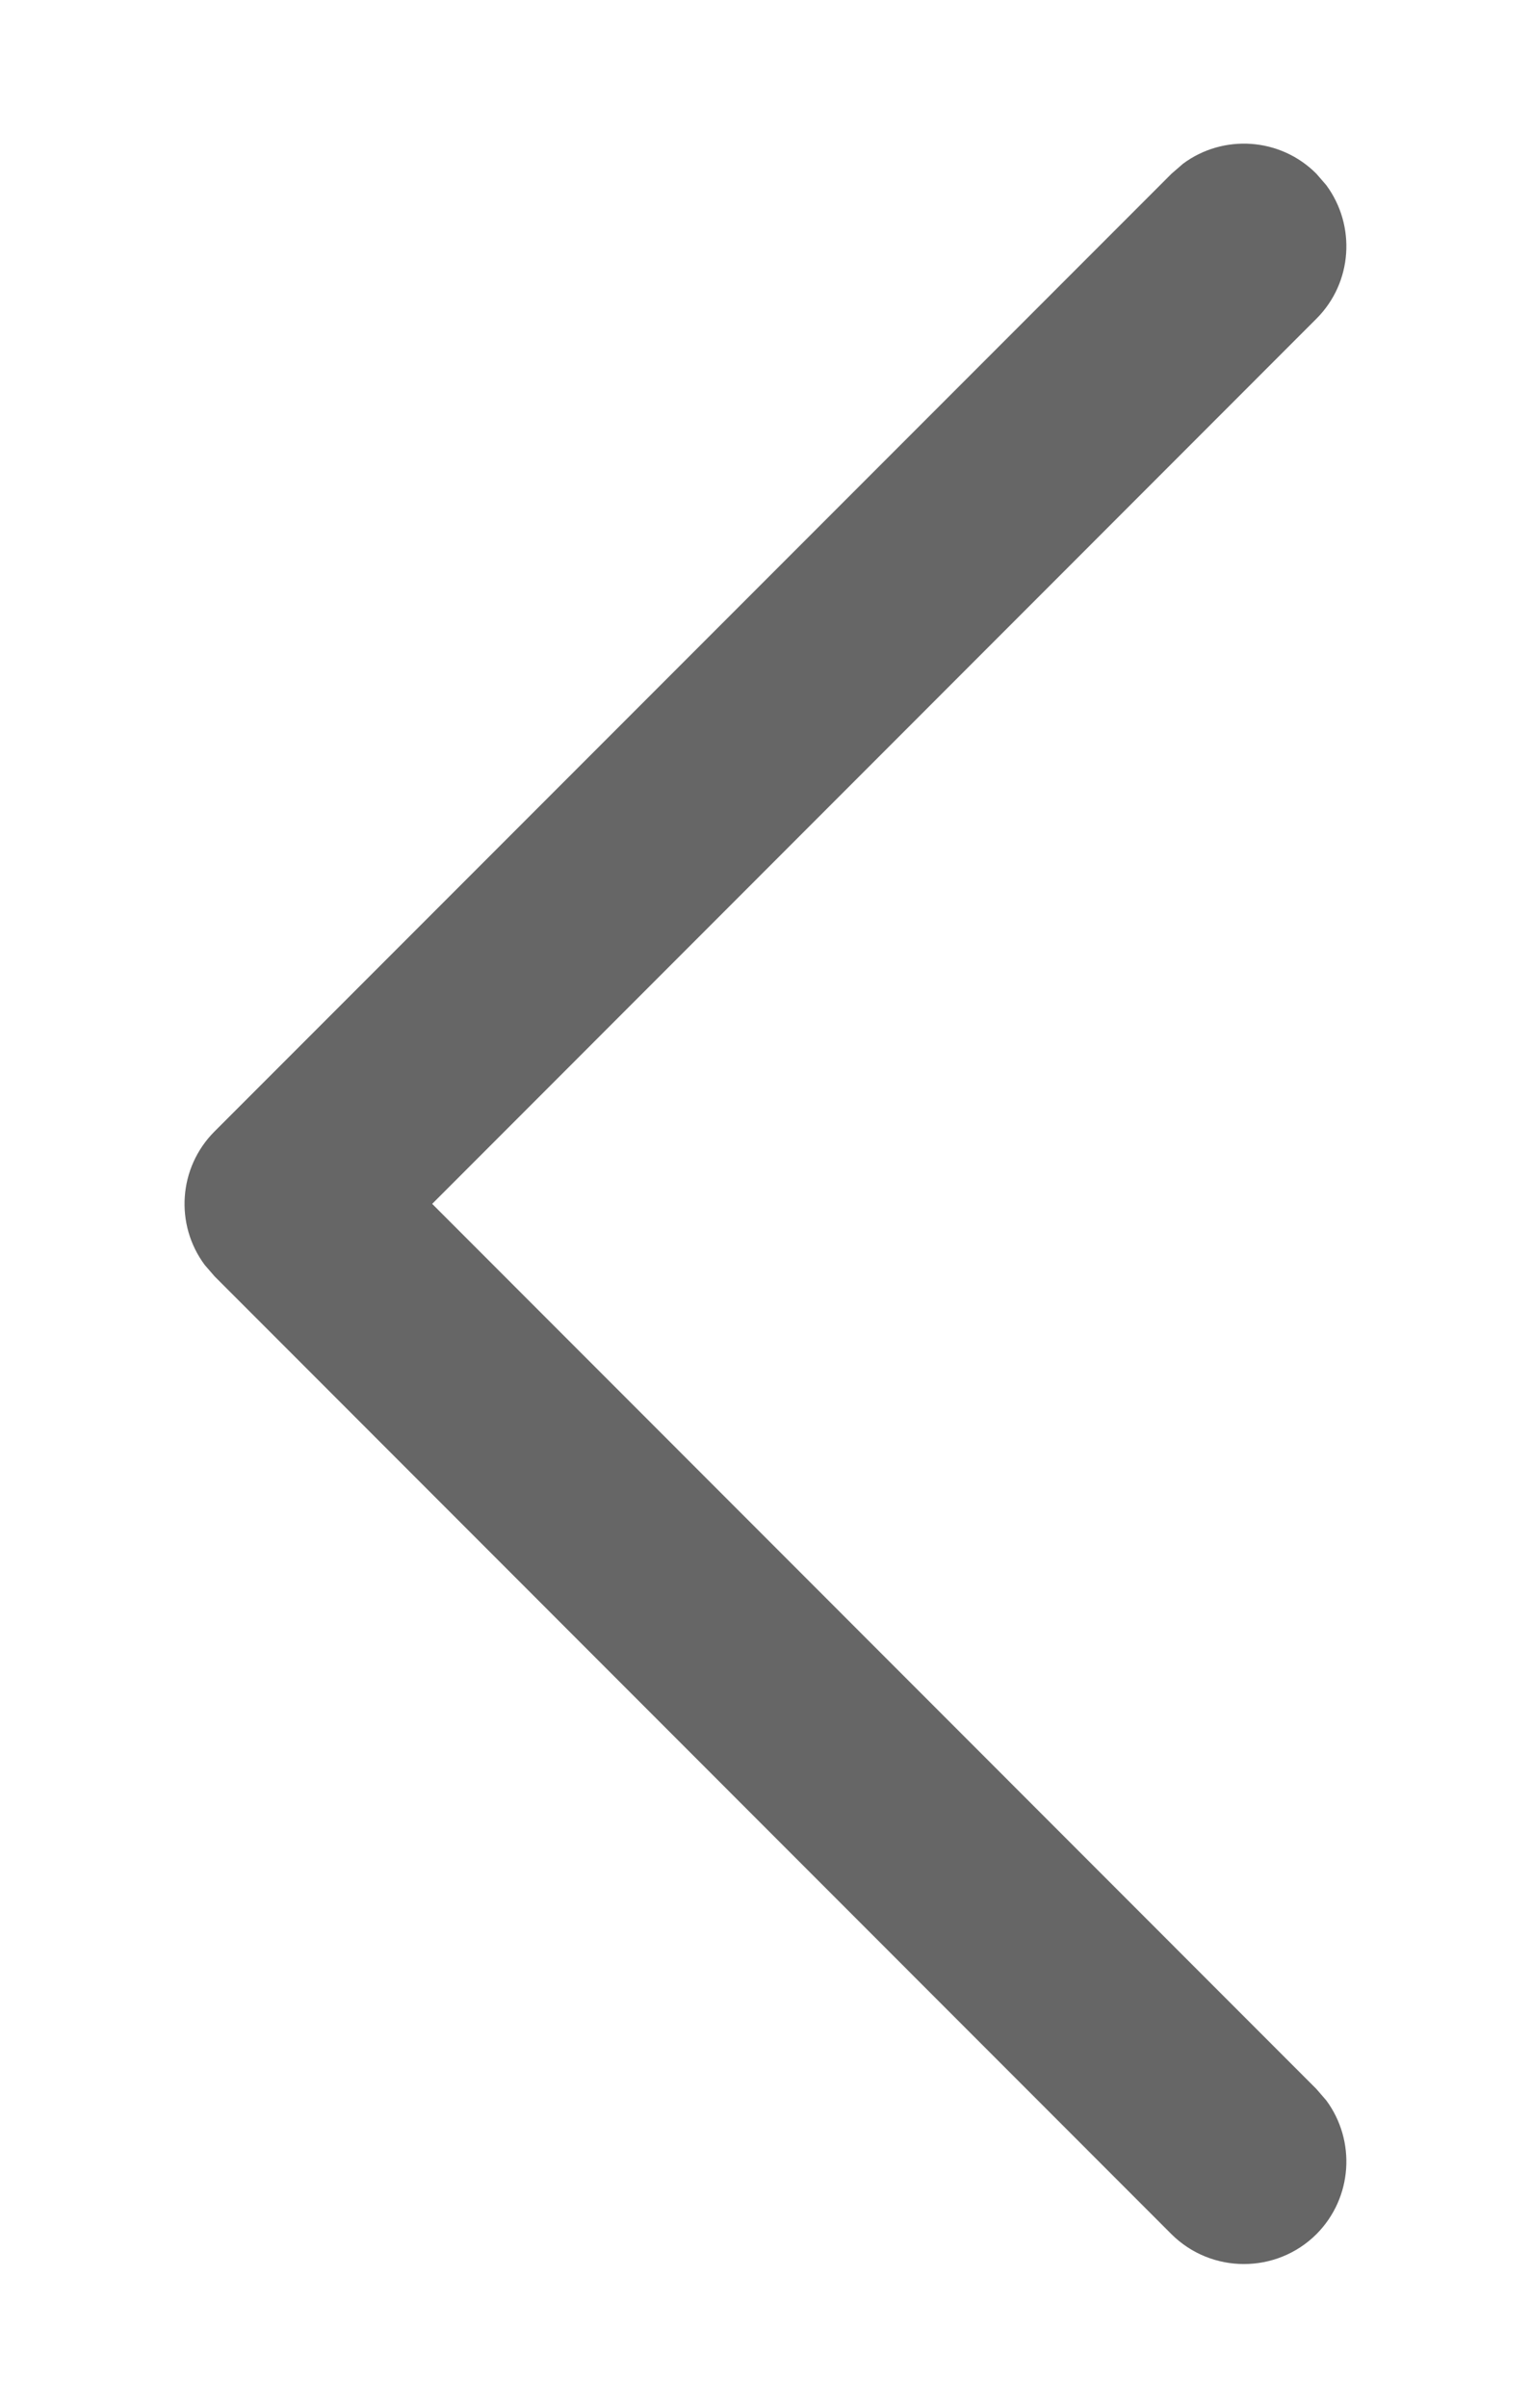 <svg width="7" height="11" viewBox="0 0 7 11" fill="none" xmlns="http://www.w3.org/2000/svg">
<path d="M6.019 10.207C6.185 10.04 6.2 9.78 6.064 9.596L6.019 9.544L1.976 5.5L6.019 1.456C6.185 1.29 6.2 1.03 6.064 0.846L6.019 0.794C5.853 0.627 5.592 0.612 5.409 0.748L5.356 0.794L0.981 5.169C0.815 5.335 0.799 5.595 0.936 5.779L0.981 5.831L5.356 10.207C5.539 10.389 5.836 10.389 6.019 10.207Z" fill="#666666"/>
</svg>
